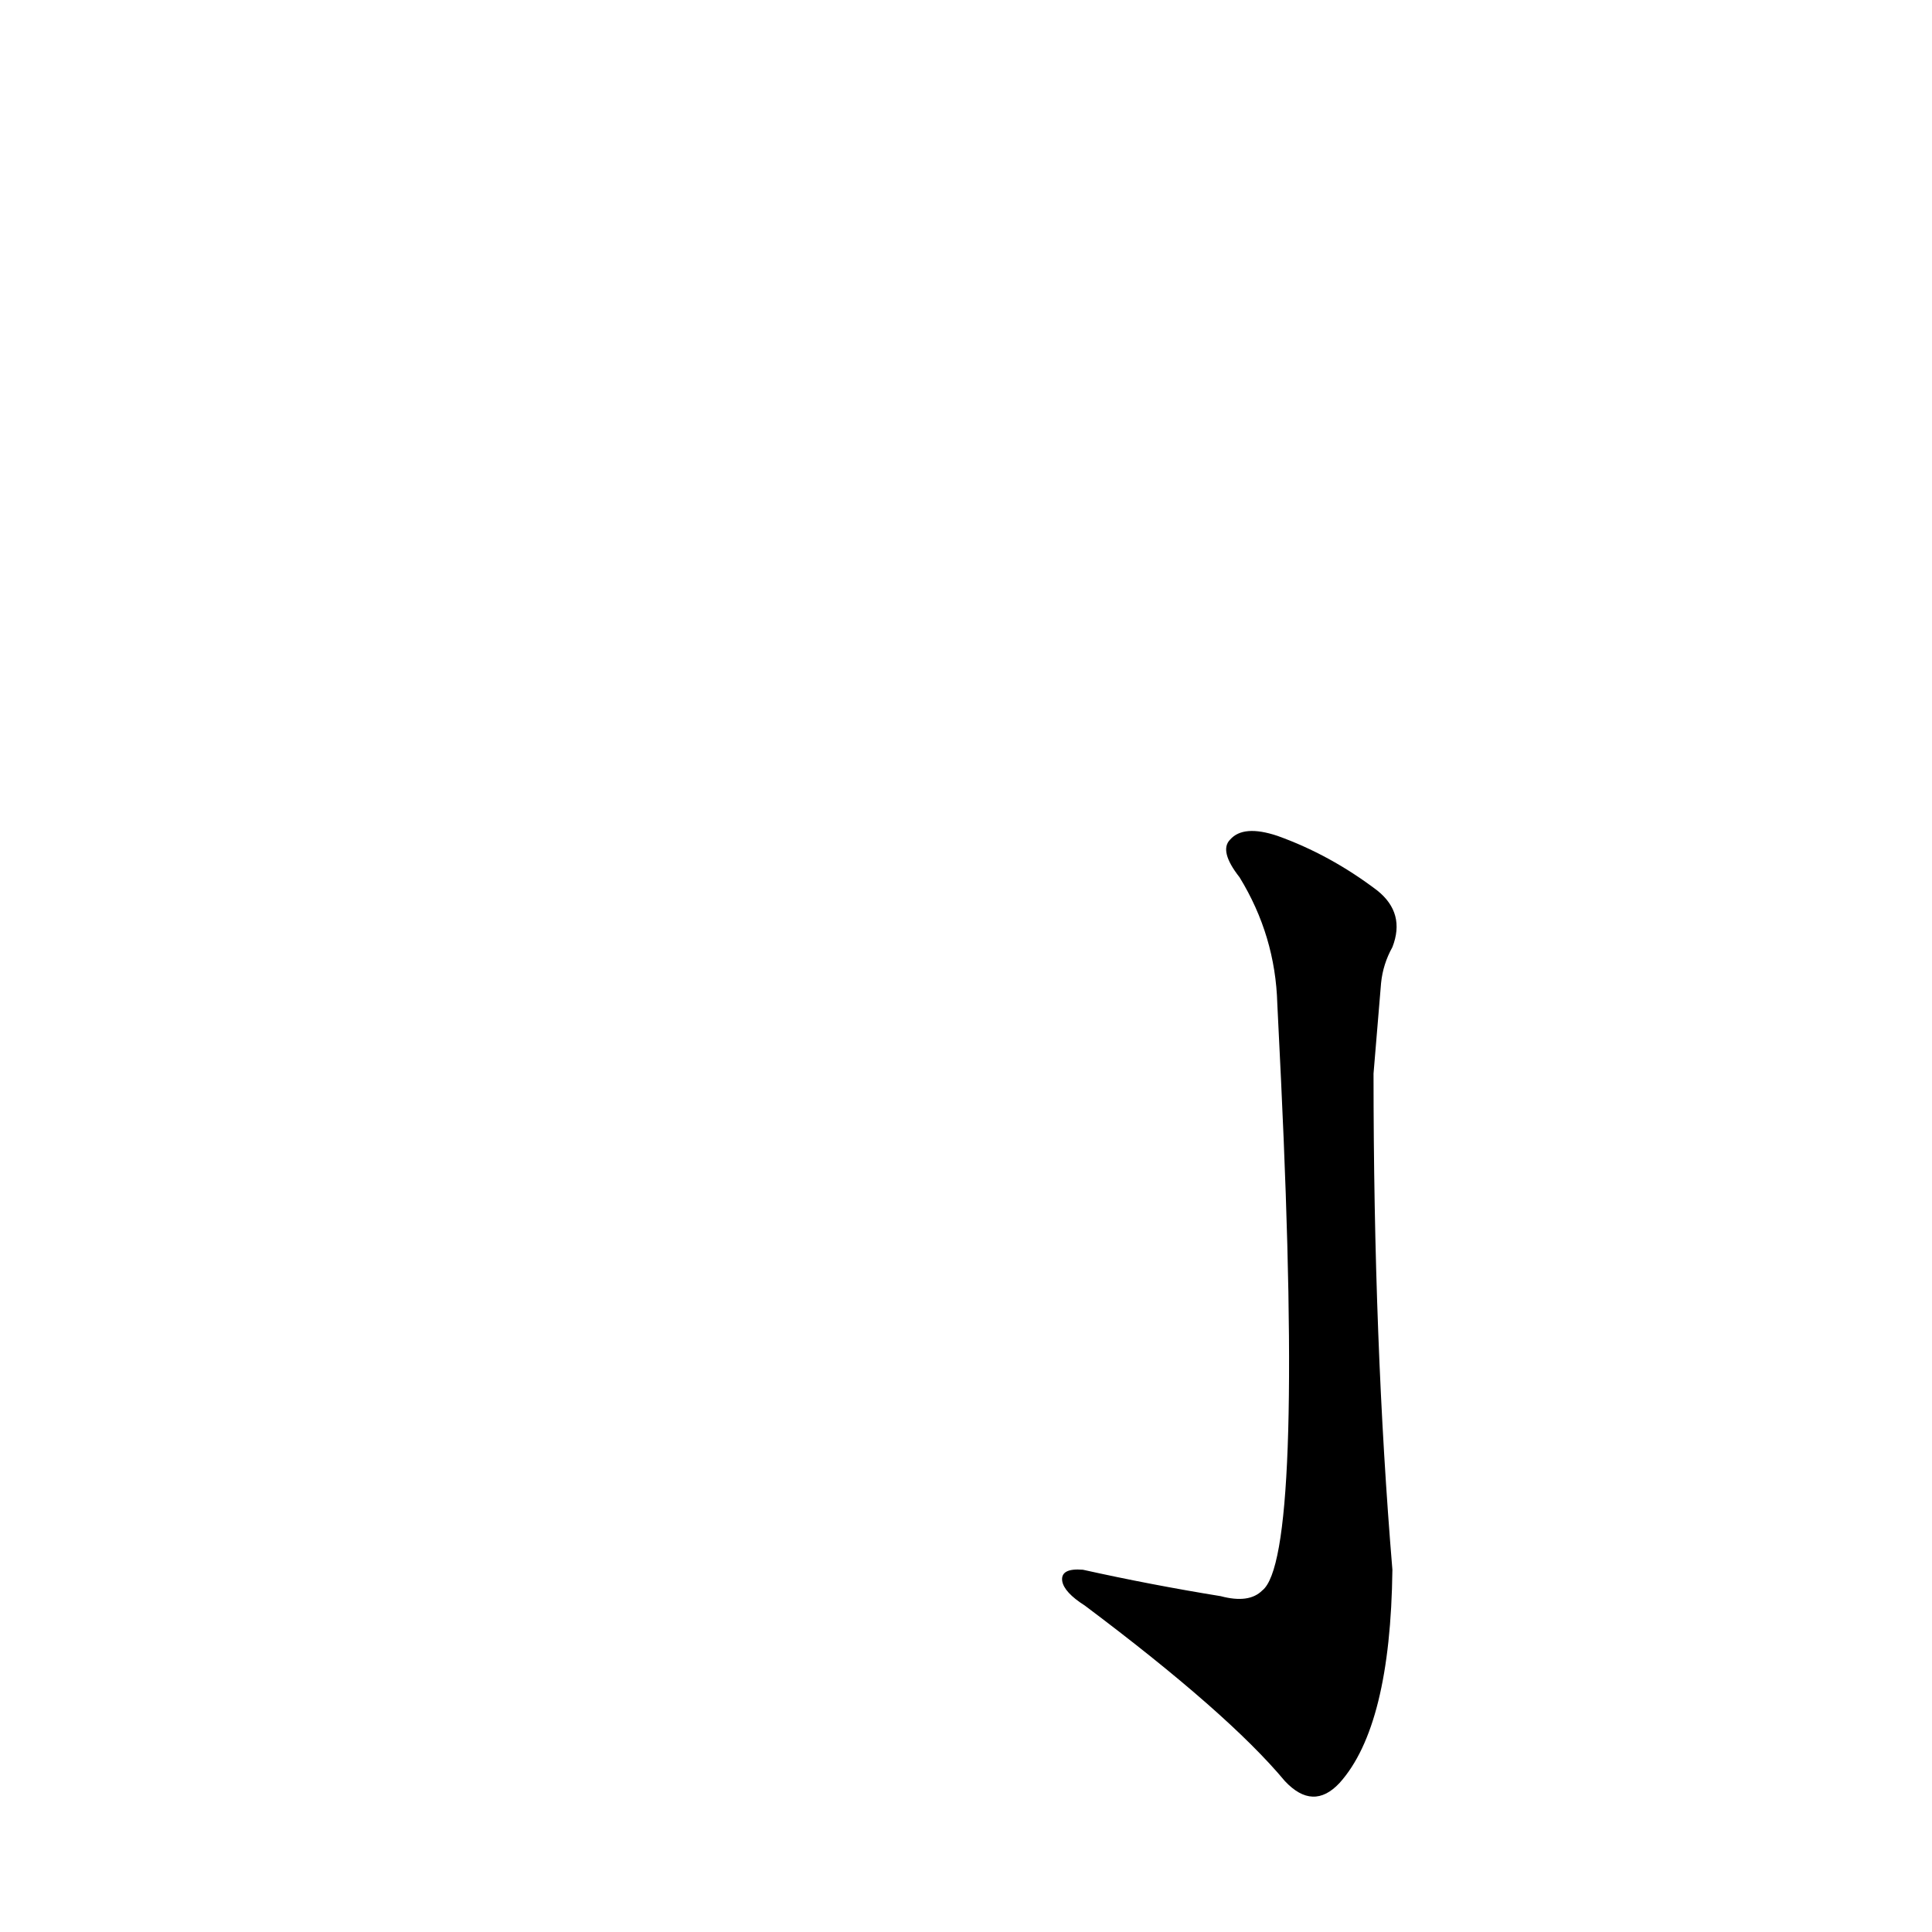 <?xml version='1.0' encoding='utf-8'?>
<svg xmlns="http://www.w3.org/2000/svg" version="1.1" viewBox="0 0 1024 1024"><g transform="scale(1, -1) translate(0, -900)"><path d="M 647 54 Q 610 60 574 68 Q 562 69 563 62 Q 564 56 575 49 Q 651 -8 681 -44 Q 696 -60 710 -45 Q 737 -15 738 68 Q 728 188 728 331 L 732 379 Q 733 389 738 398 Q 745 416 730 428 Q 705 447 677 457 Q 659 463 652 455 Q 646 449 657 435 Q 676 404 677 368 L 679 327 Q 691 74 669 57 Q 662 50 647 54 Z" fill="black" /></g></svg>